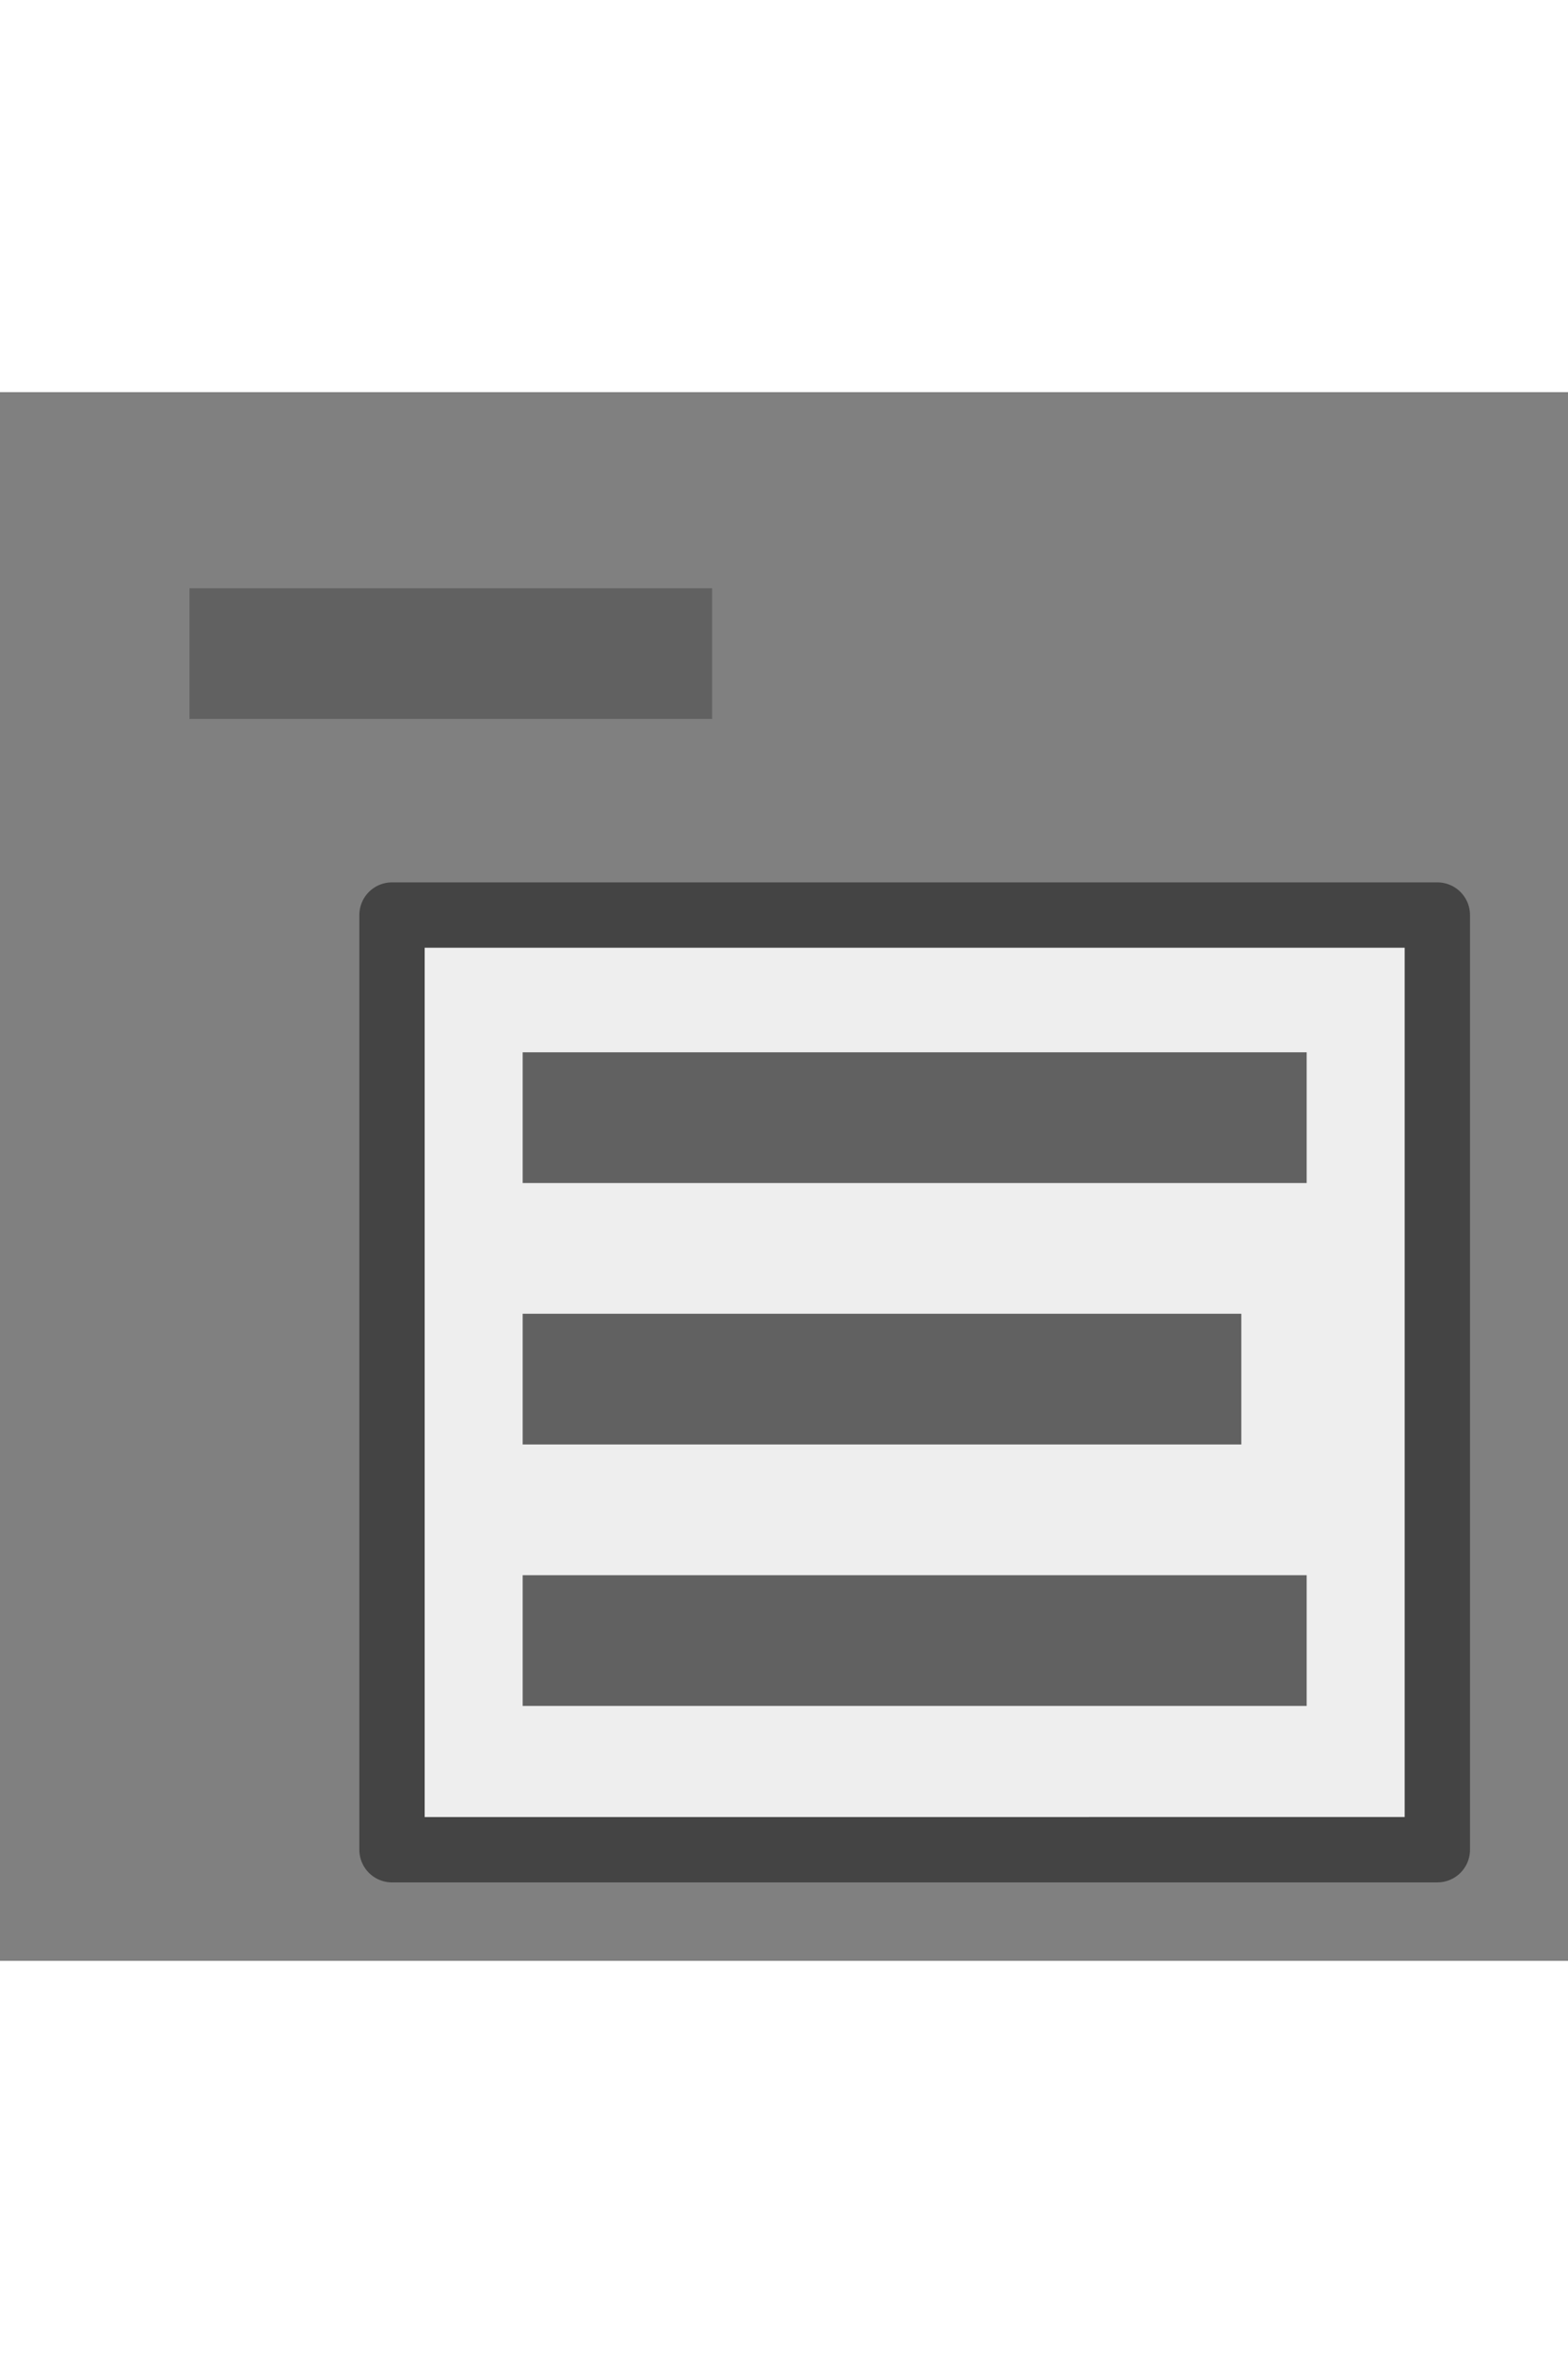 <svg xmlns="http://www.w3.org/2000/svg" width="16" viewBox="0 0 24 24"><rect x="0" y="0" width="24" height="24" fill="#808080" stroke="none"/><g fill="#616161" class="jp-icon2 jp-icon-selectable"><path d="M6 8h16v14.3H6z" style="fill:#eee;stroke:#444;stroke-linejoin:round"/><path d="M3 3v2h10V3H3Z" transform="matrix(.8 0 0 1 .5 0)"/></g><g class="jp-icon3 jp-icon-selectable"><path fill="#616161" d="M18 14.1H8v2h11v-2ZM8 12.1H20V10.1H8v2Zm0 8H20v-2H8v3Z"/></g></svg>